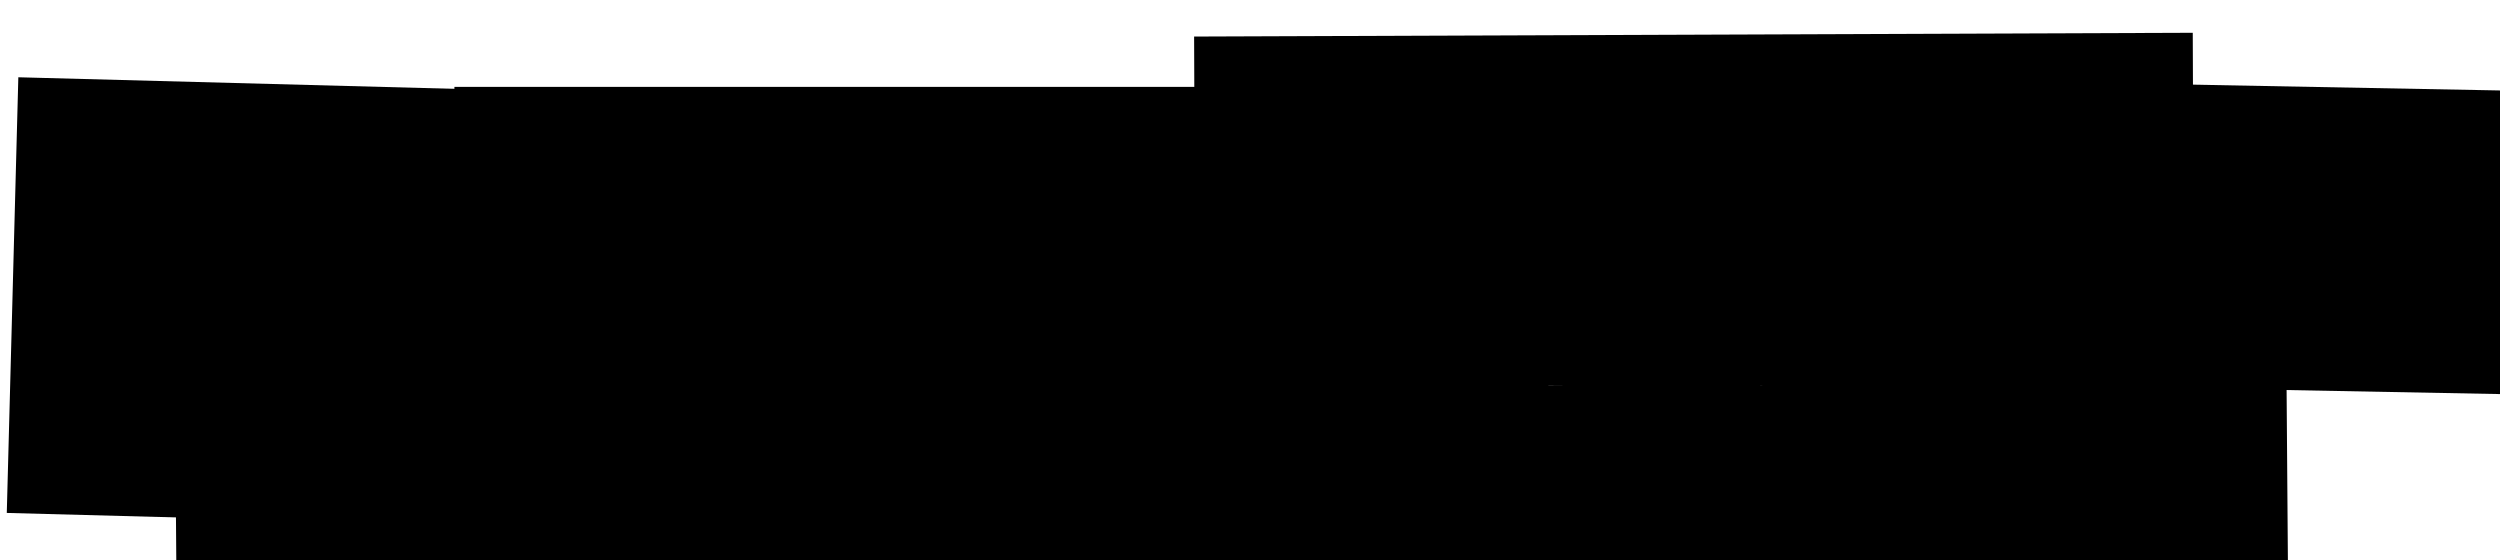 <?xml version="1.0" encoding="UTF-8" standalone="no"?>
<!-- Created with Inkscape (http://www.inkscape.org/) -->

<svg
   xmlns:dc="http://purl.org/dc/elements/1.1/"
   xmlns:cc="http://creativecommons.org/ns#"
   xmlns:rdf="http://www.w3.org/1999/02/22-rdf-syntax-ns#"
   xmlns:svg="http://www.w3.org/2000/svg"
   xmlns="http://www.w3.org/2000/svg"
   xmlns:sodipodi="http://sodipodi.sourceforge.net/DTD/sodipodi-0.dtd"
   xmlns:inkscape="http://www.inkscape.org/namespaces/inkscape"
   width="290mm"
   height="65mm"
   viewBox="0 0 290 65"
   version="1.1"
   id="svg8"
   inkscape:version="0.92.3 (2405546, 2018-03-11)"
   sodipodi:docname="url.svg"
   inkscape:export-filename="/home/kariminf/Github/projeduc/1CP_BWeb/img/Bweb01-environnement/url.png"
   inkscape:export-xdpi="90"
   inkscape:export-ydpi="90">
  <defs
     id="defs2">
    <marker
       inkscape:stockid="Arrow1Lend"
       orient="auto"
       refY="0"
       refX="0"
       id="Arrow1Lend"
       style="overflow:visible"
       inkscape:isstock="true">
      <path
         id="path4701"
         d="M 0,0 5,-5 -12.5,0 5,5 Z"
         style="fill:#000000;fill-opacity:1;fill-rule:evenodd;stroke:#000000;stroke-width:1pt;stroke-opacity:1"
         transform="matrix(-0.8,0,0,-0.8,-10,0)"
         inkscape:connector-curvature="0" />
    </marker>
    <marker
       inkscape:stockid="Arrow1Lstart"
       orient="auto"
       refY="0"
       refX="0"
       id="Arrow1Lstart"
       style="overflow:visible"
       inkscape:isstock="true">
      <path
         id="path4698"
         d="M 0,0 5,-5 -12.5,0 5,5 Z"
         style="fill:#000000;fill-opacity:1;fill-rule:evenodd;stroke:#000000;stroke-width:1pt;stroke-opacity:1"
         transform="matrix(0.8,0,0,0.8,10,0)"
         inkscape:connector-curvature="0" />
    </marker>
    <marker
       inkscape:stockid="Arrow1Lend"
       orient="auto"
       refY="0"
       refX="0"
       id="Arrow1Lend-4"
       style="overflow:visible"
       inkscape:isstock="true">
      <path
         inkscape:connector-curvature="0"
         id="path4701-1"
         d="M 0,0 5,-5 -12.5,0 5,5 Z"
         style="fill:#000000;fill-opacity:1;fill-rule:evenodd;stroke:#000000;stroke-width:1pt;stroke-opacity:1"
         transform="matrix(-0.8,0,0,-0.8,-10,0)" />
    </marker>
    <marker
       inkscape:stockid="Arrow1Lend"
       orient="auto"
       refY="0"
       refX="0"
       id="Arrow1Lend-8"
       style="overflow:visible"
       inkscape:isstock="true">
      <path
         inkscape:connector-curvature="0"
         id="path4701-8"
         d="M 0,0 5,-5 -12.5,0 5,5 Z"
         style="fill:#000000;fill-opacity:1;fill-rule:evenodd;stroke:#000000;stroke-width:1pt;stroke-opacity:1"
         transform="matrix(-0.8,0,0,-0.8,-10,0)" />
    </marker>
  </defs>
  <sodipodi:namedview
     id="base"
     pagecolor="#ffffff"
     bordercolor="#666666"
     borderopacity="1.0"
     inkscape:pageopacity="0.0"
     inkscape:pageshadow="2"
     inkscape:zoom="0.98994949"
     inkscape:cx="361.95976"
     inkscape:cy="45.573252"
     inkscape:document-units="mm"
     inkscape:current-layer="layer1"
     showgrid="false"
     inkscape:window-width="1366"
     inkscape:window-height="708"
     inkscape:window-x="0"
     inkscape:window-y="0"
     inkscape:window-maximized="1" />
  <g
     inkscape:label="Calque 1"
     inkscape:groupmode="layer"
     id="layer1"
     transform="translate(0,-232)">
    <flowRoot
       xml:space="preserve"
       id="flowRoot10"
       style="font-style:normal;font-weight:normal;font-size:40px;line-height:0%;font-family:sans-serif;letter-spacing:0px;word-spacing:0px;fill:#000000;fill-opacity:1;stroke:none;stroke-width:1px;stroke-linecap:butt;stroke-linejoin:miter;stroke-opacity:1"
       transform="matrix(0.265,0,0,0.265,0,219.292)"><flowRegion
         id="flowRegion12"><rect
           id="rect14"
           width="1097.143"
           height="62.857"
           x="11.429"
           y="153.701" /></flowRegion><flowPara
         id="flowPara16"
         style="font-style:normal;font-variant:normal;font-weight:bold;font-stretch:normal;font-size:40px;font-family:sans-serif;-inkscape-font-specification:'sans-serif, Bold';font-variant-ligatures:normal;font-variant-caps:normal;font-variant-numeric:normal;font-feature-settings:normal;text-align:start;writing-mode:lr-tb;text-anchor:start"><flowSpan
   style="fill:#ff0000"
   id="flowSpan18">https</flowSpan>://<flowSpan
   style="fill:#008000"
   id="flowSpan20">www.w3schools.com</flowSpan><flowSpan
   style="fill:#0000ff"
   id="flowSpan22">/browsers/</flowSpan><flowSpan
   style="fill:#000080"
   id="flowSpan24">browsers_os.asp</flowSpan></flowPara></flowRoot>    <flowRoot
       xml:space="preserve"
       id="flowRoot26"
       style="font-style:normal;font-weight:normal;font-size:40px;line-height:0%;font-family:sans-serif;letter-spacing:0px;word-spacing:0px;fill:#000000;fill-opacity:1;stroke:none;stroke-width:1px;stroke-linecap:butt;stroke-linejoin:miter;stroke-opacity:1"
       transform="matrix(0.264,0.007,-0.007,0.264,-41.866,149.374)"><flowRegion
         id="flowRegion28"><rect
           id="rect30"
           width="214.286"
           height="191.429"
           x="175.714"
           y="342.272" /></flowRegion><flowPara
         id="flowPara32"
         style="fill:#ff0000">protocole</flowPara></flowRoot>    <flowRoot
       xml:space="preserve"
       id="flowRoot34"
       style="font-style:normal;font-weight:normal;font-size:40px;line-height:100%;font-family:sans-serif;letter-spacing:0px;word-spacing:0px;fill:#000000;fill-opacity:1;stroke:none;stroke-width:1px;stroke-linecap:butt;stroke-linejoin:miter;stroke-opacity:1"
       transform="matrix(0.265,-0.002,0.002,0.265,-61.035,185.222)"><flowRegion
         id="flowRegion36"
         style="line-height:100%"><rect
           id="rect38"
           width="601.163"
           height="100.035"
           x="304.286"
           y="346.558"
           style="line-height:100%" /></flowRegion><flowPara
         id="flowPara40"
         style="line-height:100%;fill:#008000">sous </flowPara><flowPara
         style="line-height:100%;fill:#008000"
         id="flowPara110">domaine</flowPara></flowRoot>    <flowRoot
       transform="matrix(0.265,-0.002,0.002,0.265,-33.182,180.378)"
       xml:space="preserve"
       id="flowRoot42-3"
       style="font-style:normal;font-weight:normal;font-size:40px;line-height:100%;font-family:sans-serif;letter-spacing:0px;word-spacing:0px;fill:#000000;fill-opacity:1;stroke:none;stroke-width:1px;stroke-linecap:butt;stroke-linejoin:miter;stroke-opacity:1"><flowRegion
         id="flowRegion44-5"
         style="line-height:100%"><rect
           id="rect46-1"
           width="521.429"
           height="90"
           x="371.429"
           y="369.415"
           style="line-height:100%" /></flowRegion><flowPara
         id="flowPara48-7"
         style="line-height:100%;fill:#008000">domaine </flowPara><flowPara
         style="line-height:100%;fill:#008000"
         id="flowPara139">de niveau 2</flowPara></flowRoot>    <flowRoot
       transform="matrix(0.265,0,0,0.265,-45.716,144.183)"
       xml:space="preserve"
       id="flowRoot42-4"
       style="font-style:normal;font-weight:normal;font-size:40px;line-height:0%;font-family:sans-serif;letter-spacing:0px;word-spacing:0px;fill:#000000;fill-opacity:1;stroke:none;stroke-width:1px;stroke-linecap:butt;stroke-linejoin:miter;stroke-opacity:1"><flowRegion
         id="flowRegion44-3"><rect
           id="rect46-14"
           width="521.429"
           height="90"
           x="371.429"
           y="369.415" /></flowRegion><flowPara
         id="flowPara48-6"
         style="fill:#008000">nom de domaine</flowPara></flowRoot>    <flowRoot
       xml:space="preserve"
       id="flowRoot86"
       style="font-style:normal;font-weight:normal;font-size:40px;line-height:0%;font-family:sans-serif;letter-spacing:0px;word-spacing:0px;fill:#000000;fill-opacity:1;stroke:none;stroke-width:1px;stroke-linecap:butt;stroke-linejoin:miter;stroke-opacity:1"
       transform="matrix(0.265,0,0,0.265,0,87)"><flowRegion
         id="flowRegion88"><rect
           id="rect90"
           width="181.429"
           height="65.714"
           x="697.143"
           y="407.987" /></flowRegion><flowPara
         id="flowPara92"></flowPara></flowRoot>    <flowRoot
       xml:space="preserve"
       id="flowRoot94"
       style="font-style:normal;font-weight:normal;font-size:40px;line-height:100%;font-family:sans-serif;letter-spacing:0px;word-spacing:0px;fill:#000000;fill-opacity:1;stroke:none;stroke-width:1px;stroke-linecap:butt;stroke-linejoin:miter;stroke-opacity:1"
       transform="matrix(0.265,-0.001,0.001,0.265,-18.935,145.374)"><flowRegion
         id="flowRegion96"
         style="line-height:100%"><rect
           id="rect98"
           width="437.143"
           height="104.286"
           x="592.857"
           y="345.129"
           style="line-height:100%" /></flowRegion><flowPara
         style="line-height:100%;fill:#0000ff"
         id="flowPara180">chemain absolu</flowPara></flowRoot>    <flowRoot
       xml:space="preserve"
       id="flowRoot102"
       style="font-style:normal;font-weight:normal;font-size:40px;line-height:0%;font-family:sans-serif;letter-spacing:0px;word-spacing:0px;fill:#000000;fill-opacity:1;stroke:none;stroke-width:1px;stroke-linecap:butt;stroke-linejoin:miter;stroke-opacity:1"
       transform="matrix(0.265,0.005,-0.005,0.265,10.867,157.096)"><flowRegion
         id="flowRegion104"><rect
           id="rect106"
           width="290"
           height="132.857"
           x="788.571"
           y="302.272" /></flowRegion><flowPara
         id="flowPara108"
         style="fill:#000080">nom du fichier</flowPara></flowRoot>    <flowRoot
       xml:space="preserve"
       id="flowRoot112"
       style="font-style:normal;font-weight:normal;font-size:40px;line-height:0%;font-family:sans-serif;letter-spacing:0px;word-spacing:0px;fill:#000000;fill-opacity:1;stroke:none;stroke-width:1px;stroke-linecap:butt;stroke-linejoin:miter;stroke-opacity:1"
       transform="matrix(0.265,0,0,0.265,0,87)"><flowRegion
         id="flowRegion114"><rect
           id="rect116"
           width="0"
           height="44.286"
           x="57.143"
           y="342.272" /></flowRegion><flowPara
         id="flowPara118"></flowPara></flowRoot>    <flowRoot
       transform="matrix(0.265,-0.002,0.002,0.265,27.892,180.092)"
       xml:space="preserve"
       id="flowRoot42-3-9"
       style="font-style:normal;font-weight:normal;font-size:40px;line-height:100%;font-family:sans-serif;letter-spacing:0px;word-spacing:0px;fill:#000000;fill-opacity:1;stroke:none;stroke-width:1px;stroke-linecap:butt;stroke-linejoin:miter;stroke-opacity:1"><flowRegion
         id="flowRegion44-5-4"
         style="line-height:100%"><rect
           id="rect46-1-2"
           width="521.429"
           height="90"
           x="371.429"
           y="369.415"
           style="line-height:100%" /></flowRegion><flowPara
         id="flowPara48-7-2"
         style="line-height:100%;fill:#008000">domaine </flowPara><flowPara
         style="line-height:100%;fill:#008000"
         id="flowPara139-6">de niveau 1</flowPara></flowRoot>    <path
       style="fill:none;fill-rule:evenodd;stroke:#000000;stroke-width:0.265;stroke-linecap:butt;stroke-linejoin:miter;stroke-miterlimit:4;stroke-dasharray:none;stroke-opacity:1;marker-end:url(#Arrow1Lend)"
       d="m 139.095,275.456 -7.56,-11.717"
       id="path3891"
       inkscape:connector-curvature="0" />
    <path
       style="fill:none;fill-rule:evenodd;stroke:#000000;stroke-width:0.265;stroke-linecap:butt;stroke-linejoin:miter;stroke-miterlimit:4;stroke-dasharray:none;stroke-opacity:1;marker-end:url(#Arrow1Lend-4)"
       d="m 83.994,277.337 0.756,-12.851"
       id="path3891-2"
       inkscape:connector-curvature="0"
       sodipodi:nodetypes="cc" />
    <path
       style="fill:none;fill-rule:evenodd;stroke:#000000;stroke-width:0.265;stroke-linecap:butt;stroke-linejoin:miter;stroke-miterlimit:4;stroke-dasharray:none;stroke-opacity:1;marker-end:url(#Arrow1Lend-8)"
       d="M 34.858,275.069 51.489,264.864"
       id="path3891-9"
       inkscape:connector-curvature="0"
       sodipodi:nodetypes="cc" />
  </g>
</svg>
